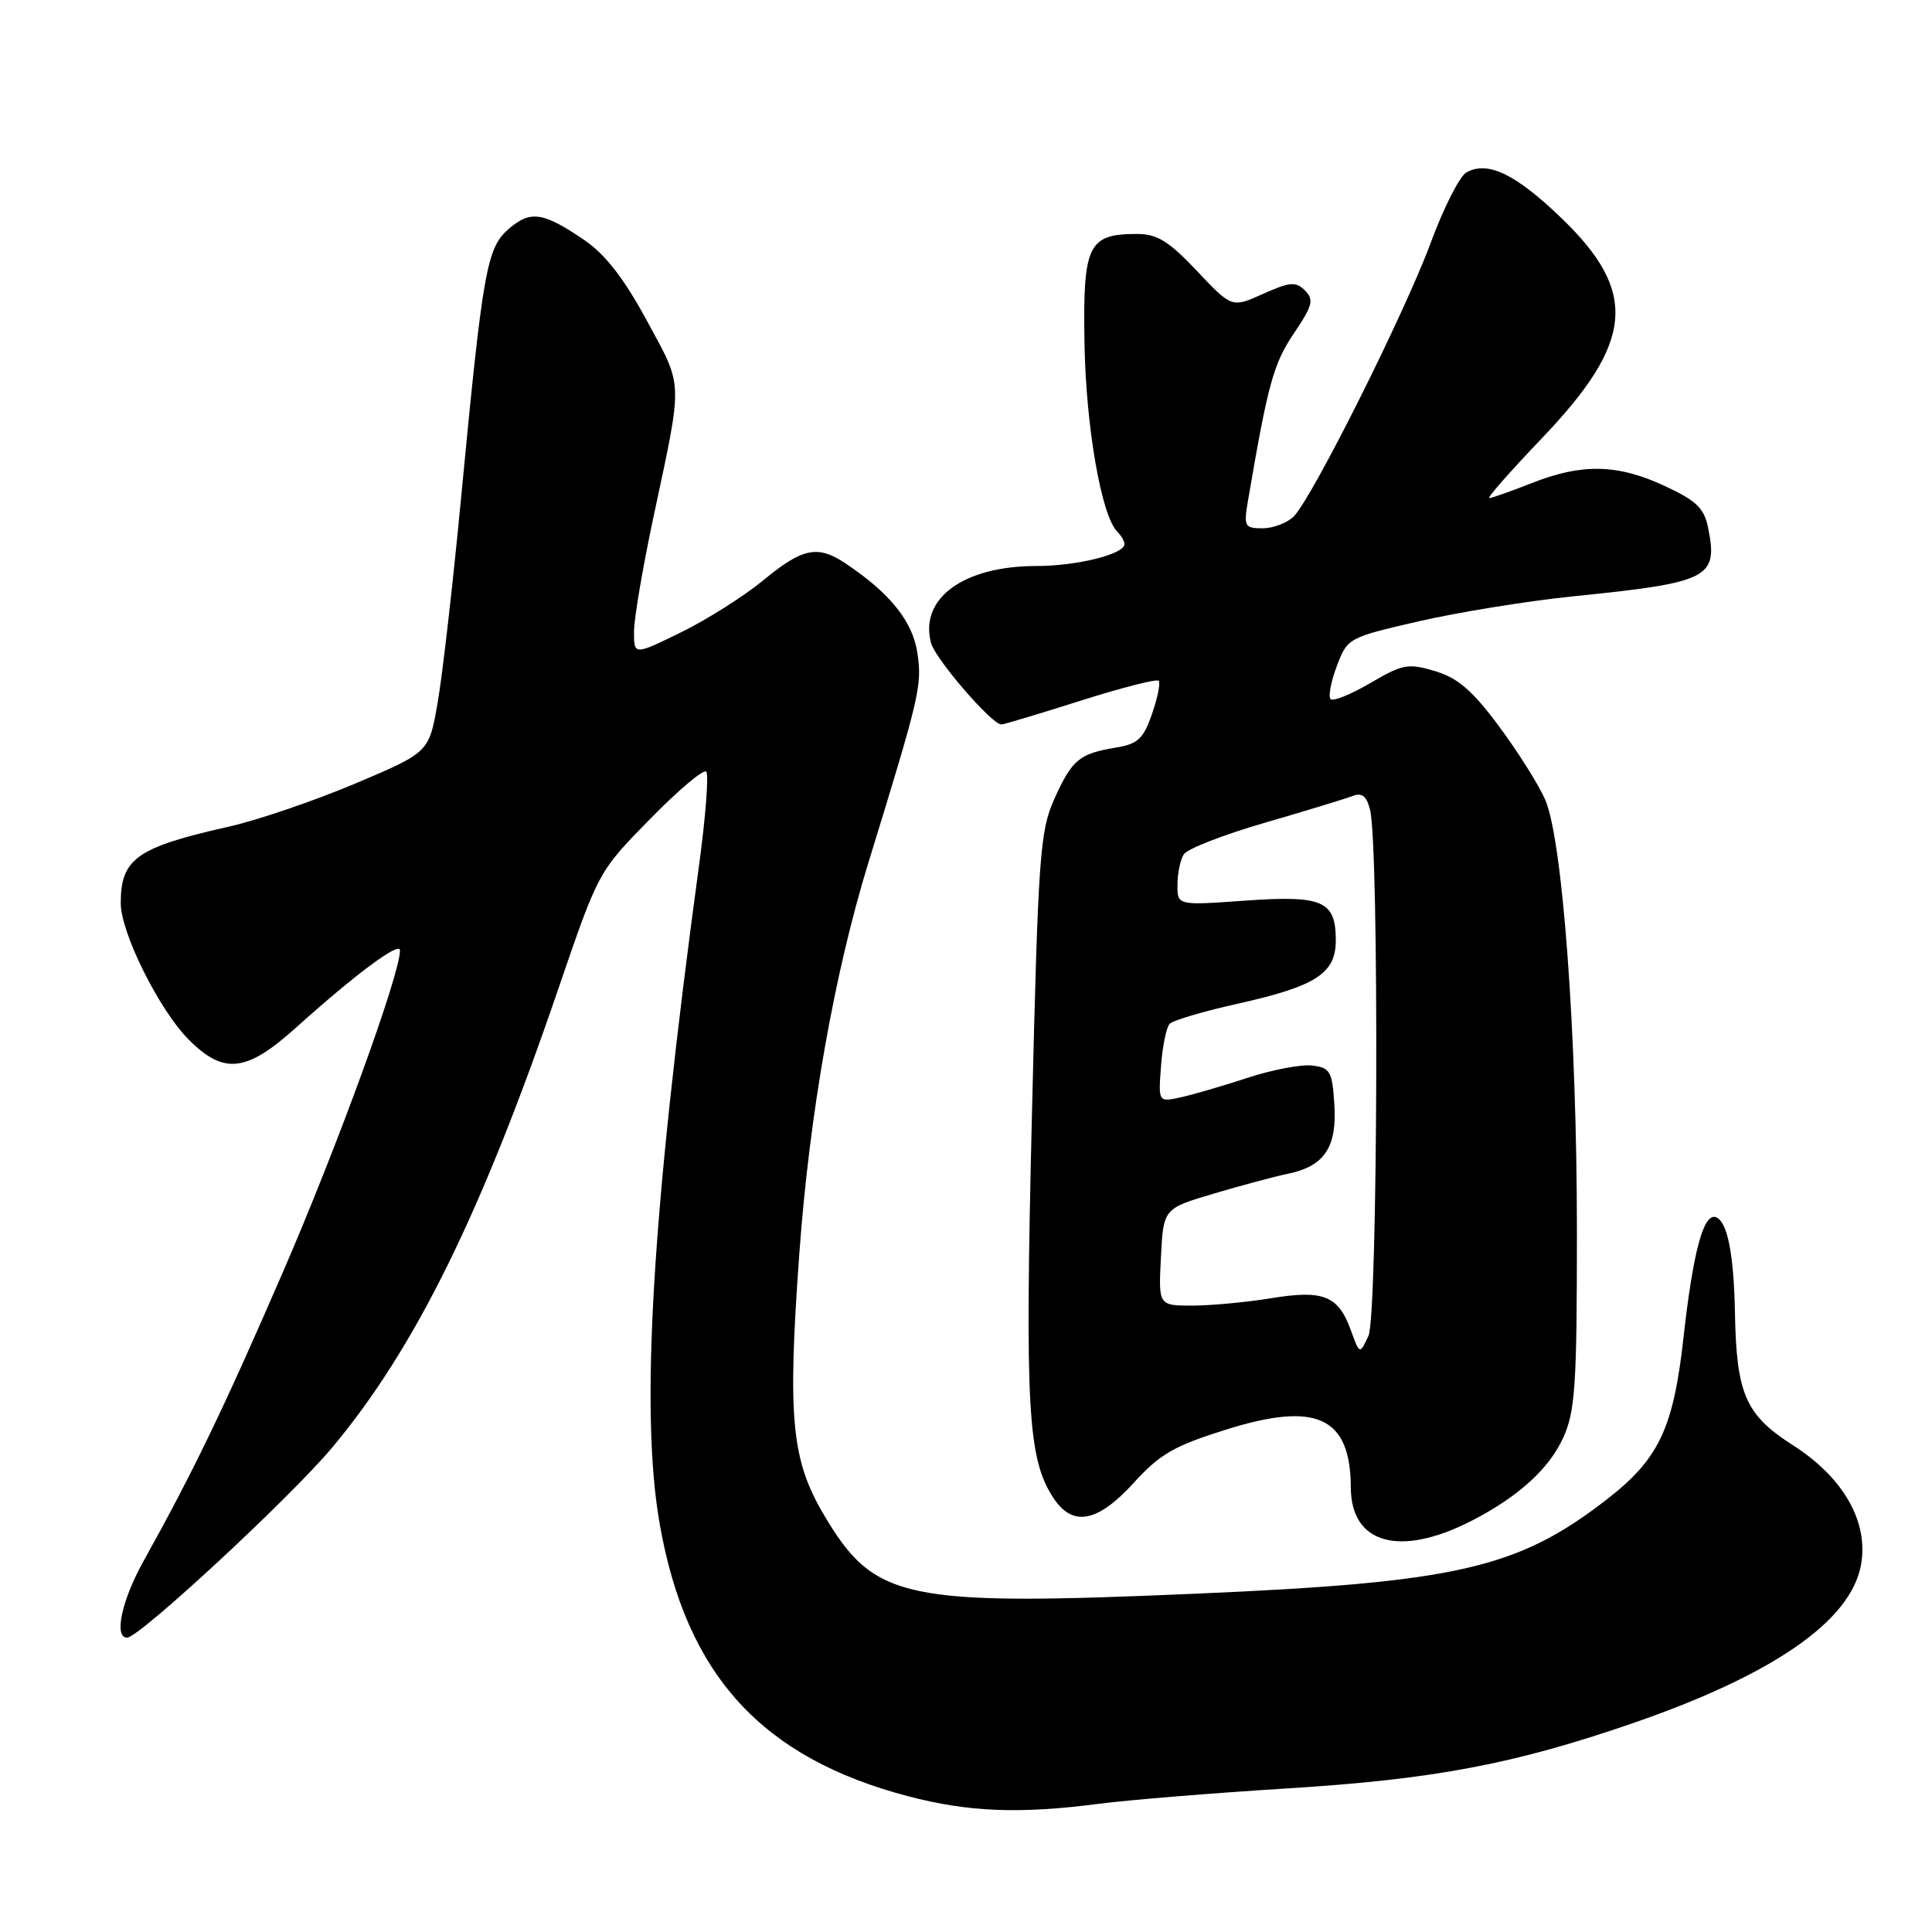 <?xml version="1.0" encoding="UTF-8" standalone="no"?>
<!DOCTYPE svg PUBLIC "-//W3C//DTD SVG 1.1//EN" "http://www.w3.org/Graphics/SVG/1.1/DTD/svg11.dtd" >
<svg xmlns="http://www.w3.org/2000/svg" xmlns:xlink="http://www.w3.org/1999/xlink" version="1.1" viewBox="0 0 256 256">
 <g >
 <path fill="currentColor"
d=" M 145.63 239.01 C 149.55 238.50 160.80 237.58 170.63 236.97 C 190.09 235.76 200.63 233.76 216.50 228.28 C 234.95 221.90 245.20 214.80 246.58 207.42 C 247.65 201.71 244.31 195.81 237.56 191.49 C 231.30 187.49 230.09 184.74 229.89 174.00 C 229.74 166.08 228.88 161.79 227.34 161.28 C 225.71 160.74 224.33 165.93 223.06 177.33 C 221.72 189.35 219.79 193.38 212.77 198.79 C 201.04 207.84 192.95 209.68 158.50 211.17 C 119.71 212.84 115.88 212.03 109.20 200.77 C 104.86 193.46 104.34 187.94 105.91 166.17 C 107.25 147.62 110.56 128.93 115.09 114.23 C 121.89 92.15 122.20 90.83 121.56 86.53 C 120.93 82.32 117.94 78.60 112.03 74.65 C 108.35 72.19 106.34 72.60 101.18 76.86 C 98.61 78.98 93.69 82.10 90.25 83.78 C 84.00 86.84 84.00 86.84 84.01 83.67 C 84.02 81.93 85.18 75.10 86.59 68.50 C 90.52 50.05 90.57 51.46 85.73 42.52 C 82.72 36.95 80.22 33.72 77.46 31.83 C 71.97 28.09 70.30 27.84 67.41 30.33 C 64.48 32.87 63.98 35.73 61.06 66.35 C 60.00 77.46 58.62 89.50 57.99 93.11 C 56.85 99.69 56.85 99.69 47.06 103.83 C 41.68 106.10 34.18 108.66 30.39 109.52 C 18.10 112.28 16.00 113.77 16.00 119.68 C 16.00 123.60 21.11 133.85 25.00 137.75 C 29.65 142.41 32.63 142.09 39.17 136.21 C 47.14 129.05 53.00 124.69 53.00 125.93 C 53.00 129.13 44.74 151.82 37.50 168.53 C 29.62 186.70 25.65 194.93 19.00 206.89 C 16.12 212.06 15.07 217.00 16.84 217.00 C 18.44 217.00 38.45 198.45 43.98 191.85 C 54.98 178.72 63.79 160.84 73.99 131.00 C 79.28 115.53 79.30 115.49 86.11 108.55 C 89.86 104.72 93.22 101.88 93.58 102.24 C 93.93 102.60 93.51 108.20 92.62 114.70 C 86.38 160.67 84.80 187.04 87.41 201.91 C 90.92 221.96 100.93 232.92 120.36 238.02 C 128.35 240.11 135.11 240.38 145.63 239.01 Z  M 195.06 201.48 C 201.19 198.32 205.27 194.61 207.13 190.51 C 208.73 186.99 208.95 183.62 208.95 163.00 C 208.94 136.96 207.06 111.37 204.76 106.00 C 203.94 104.08 201.20 99.71 198.67 96.30 C 195.13 91.52 193.19 89.84 190.17 88.93 C 186.59 87.86 185.87 87.99 181.59 90.50 C 179.01 92.01 176.64 92.97 176.31 92.64 C 175.98 92.31 176.35 90.35 177.13 88.27 C 178.53 84.54 178.65 84.48 188.02 82.32 C 193.24 81.12 202.45 79.63 208.50 79.01 C 226.49 77.19 227.67 76.59 226.34 69.97 C 225.82 67.34 224.80 66.35 220.60 64.40 C 214.36 61.49 209.64 61.38 203.00 64.00 C 200.21 65.10 197.66 66.00 197.33 66.00 C 197.00 66.00 200.14 62.43 204.30 58.08 C 216.51 45.30 217.10 38.73 206.92 28.92 C 200.82 23.04 197.13 21.27 194.30 22.85 C 193.41 23.35 191.29 27.53 189.59 32.14 C 186.16 41.44 173.88 65.97 171.43 68.43 C 170.56 69.29 168.71 70.00 167.30 70.00 C 164.90 70.00 164.78 69.77 165.38 66.25 C 168.01 50.85 168.74 48.20 171.43 44.20 C 173.93 40.50 174.13 39.71 172.92 38.49 C 171.70 37.28 170.92 37.35 167.36 38.94 C 163.23 40.80 163.23 40.80 158.60 35.90 C 154.88 31.96 153.33 31.00 150.68 31.00 C 144.17 31.00 143.48 32.43 143.70 45.46 C 143.89 56.58 145.94 68.34 148.04 70.44 C 148.57 70.97 149.00 71.72 149.00 72.10 C 149.00 73.43 142.69 75.00 137.32 75.00 C 127.69 75.00 121.81 79.28 123.36 85.18 C 123.91 87.30 131.42 96.00 132.69 96.00 C 132.99 96.00 137.69 94.59 143.14 92.86 C 148.59 91.13 153.27 89.93 153.53 90.20 C 153.79 90.46 153.40 92.44 152.65 94.59 C 151.51 97.90 150.77 98.58 147.87 99.06 C 143.02 99.85 142.04 100.66 139.70 105.88 C 137.79 110.15 137.56 113.33 136.73 148.00 C 135.80 186.71 136.18 193.29 139.58 198.48 C 142.13 202.37 145.43 201.75 150.23 196.48 C 153.72 192.64 155.60 191.57 162.62 189.38 C 174.49 185.68 178.95 187.78 178.99 197.10 C 179.02 204.62 185.52 206.39 195.06 201.48 Z  M 178.98 176.23 C 177.32 171.67 175.35 170.88 168.38 172.03 C 165.14 172.56 160.47 172.99 158.00 173.00 C 153.50 173.00 153.50 173.00 153.83 166.57 C 154.16 160.14 154.16 160.14 160.83 158.16 C 164.50 157.07 168.92 155.89 170.65 155.53 C 175.48 154.54 177.17 152.03 176.81 146.36 C 176.53 141.94 176.26 141.47 173.85 141.19 C 172.39 141.02 168.56 141.75 165.33 142.81 C 162.11 143.87 158.12 145.03 156.47 145.40 C 153.48 146.05 153.48 146.05 153.84 141.28 C 154.03 138.65 154.55 136.13 154.98 135.67 C 155.41 135.21 159.42 134.02 163.90 133.02 C 174.37 130.69 177.00 129.00 177.00 124.60 C 177.00 119.36 175.28 118.61 164.97 119.34 C 156.00 119.98 156.00 119.98 156.02 117.24 C 156.02 115.73 156.40 113.91 156.86 113.20 C 157.31 112.48 162.14 110.60 167.59 109.02 C 173.04 107.44 178.27 105.84 179.21 105.48 C 180.47 104.99 181.08 105.47 181.54 107.31 C 182.76 112.16 182.57 174.34 181.33 177.00 C 180.17 179.50 180.17 179.50 178.98 176.23 Z "/>
</g>
</svg>